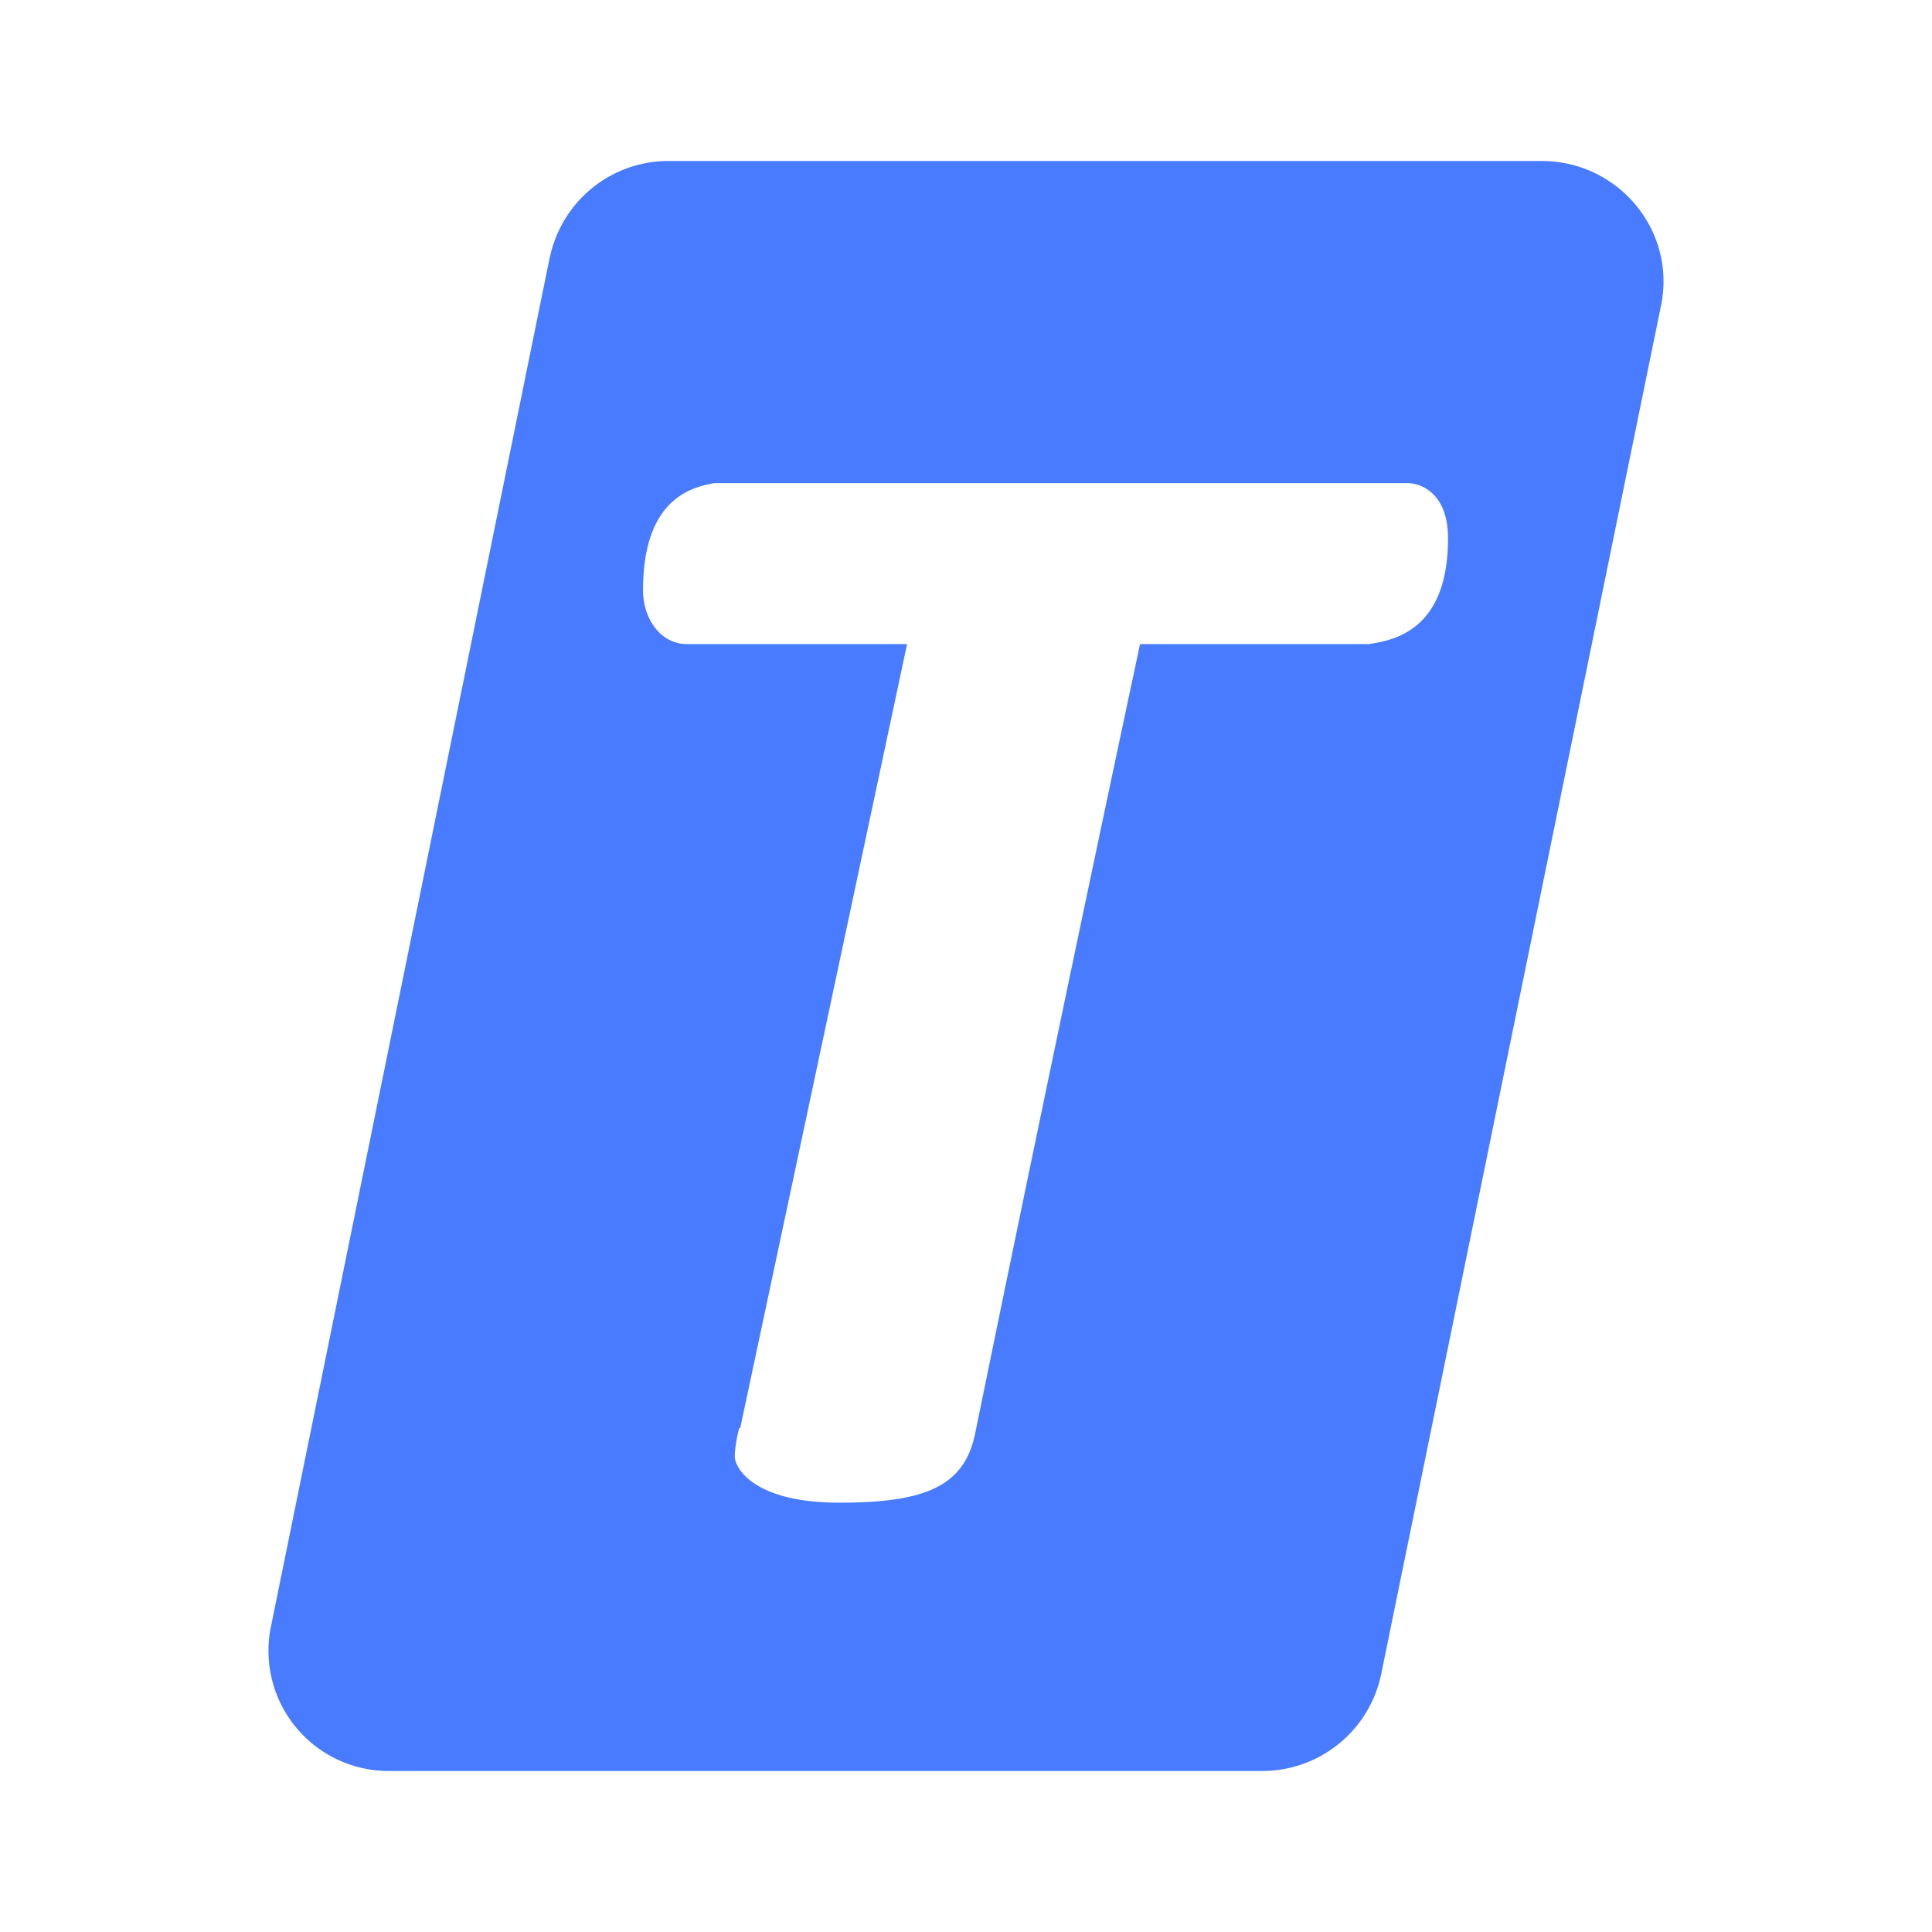 <svg xmlns="http://www.w3.org/2000/svg" width="24" height="24" fill="none" viewBox="0 0 24 24">
    <path fill="#487BFF" fill-rule="evenodd" d="M7.356 2.336c-.27.219-.455.524-.526.864v-.007L3.363 20.22A1.493 1.493 0 0 0 4.843 22h10.84a1.51 1.51 0 0 0 1.474-1.2l3.48-17.02c.18-.92-.534-1.78-1.487-1.78H8.31a1.5 1.5 0 0 0-.954.336m3.912 5.665-2.073 9.74h-.013c-.02.073-.054.24-.054.353 0 .14.234.573 1.3.573 1.06 0 1.554-.2 1.687-.866a1255 1255 0 0 1 2.047-9.8h2.84c.326-.047.986-.18.986-1.314 0-.54-.313-.686-.513-.686h-8.6c-.293.053-.887.2-.887 1.333 0 .347.214.667.547.667z" clip-rule="evenodd"/>
</svg>

